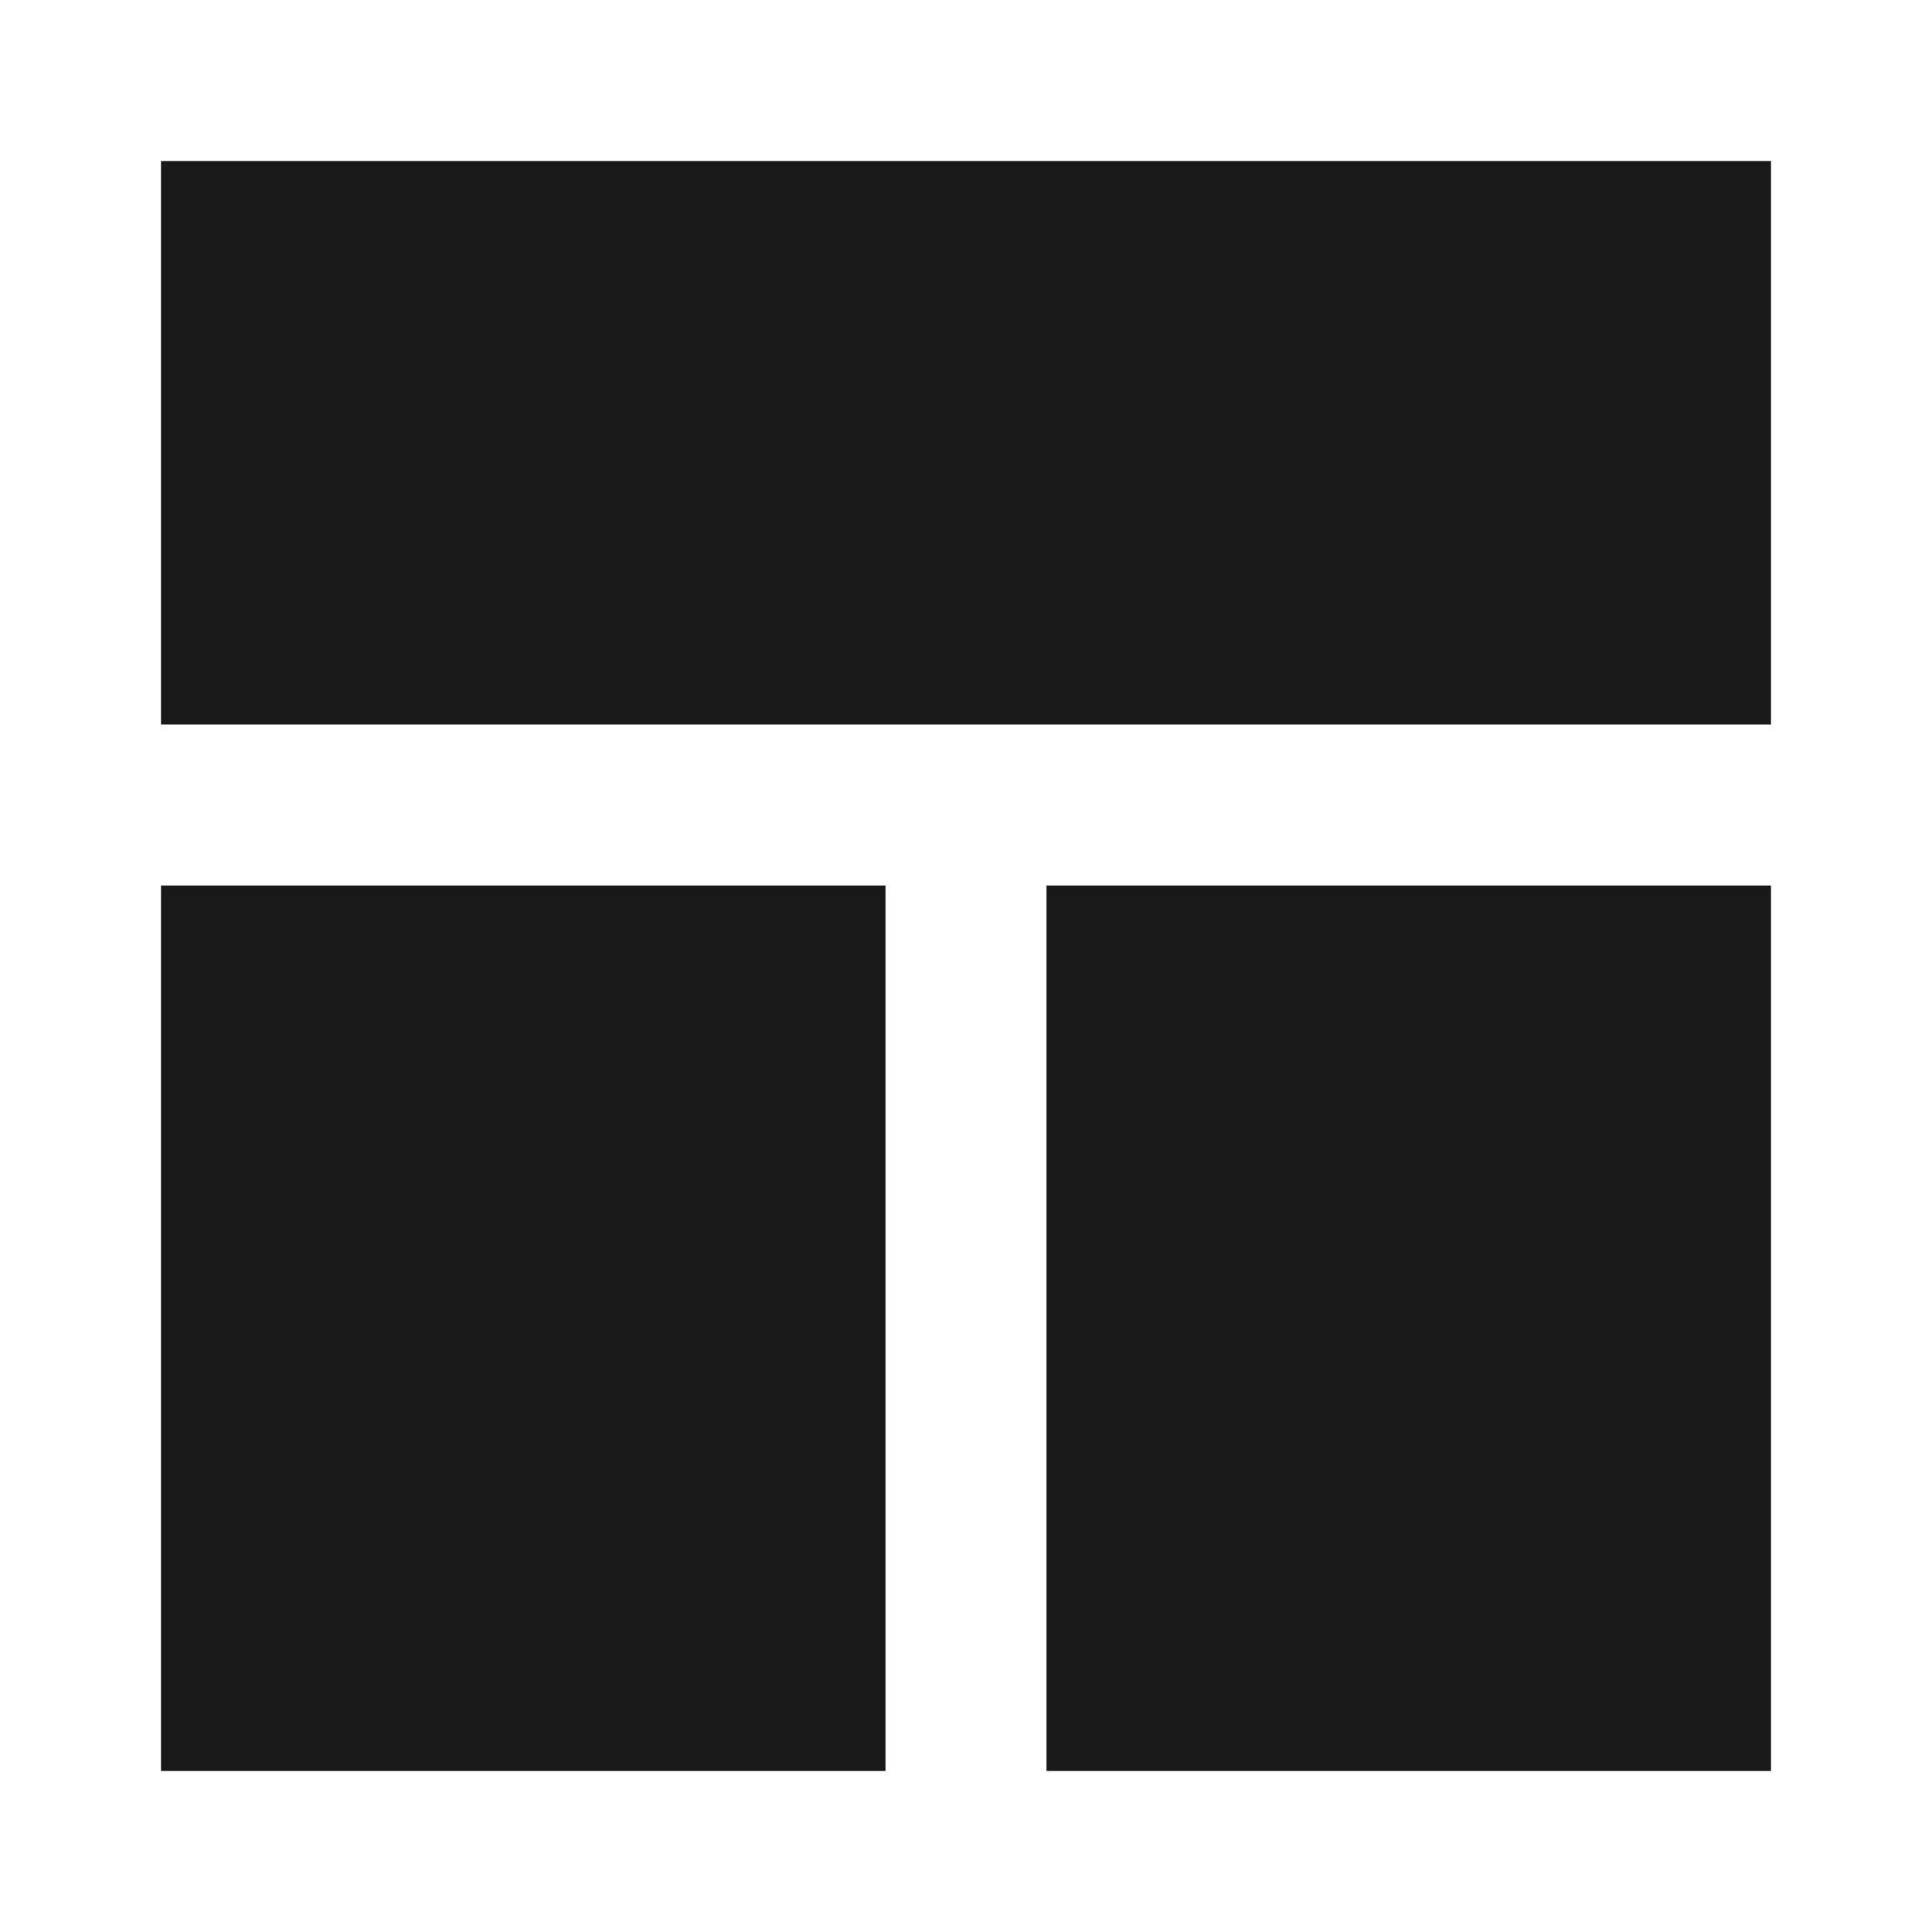 <svg width="24" height="24" viewBox="0 0 24 24" fill="none" xmlns="http://www.w3.org/2000/svg">
<path fill-rule="evenodd" clip-rule="evenodd" d="M2 2H22V9H2V2ZM2 11H11L11 22H2V11ZM22 11H13V22H22V11Z" fill="black" fill-opacity="0.9" style="fill:black;fill-opacity:0.9;"/>
</svg>
